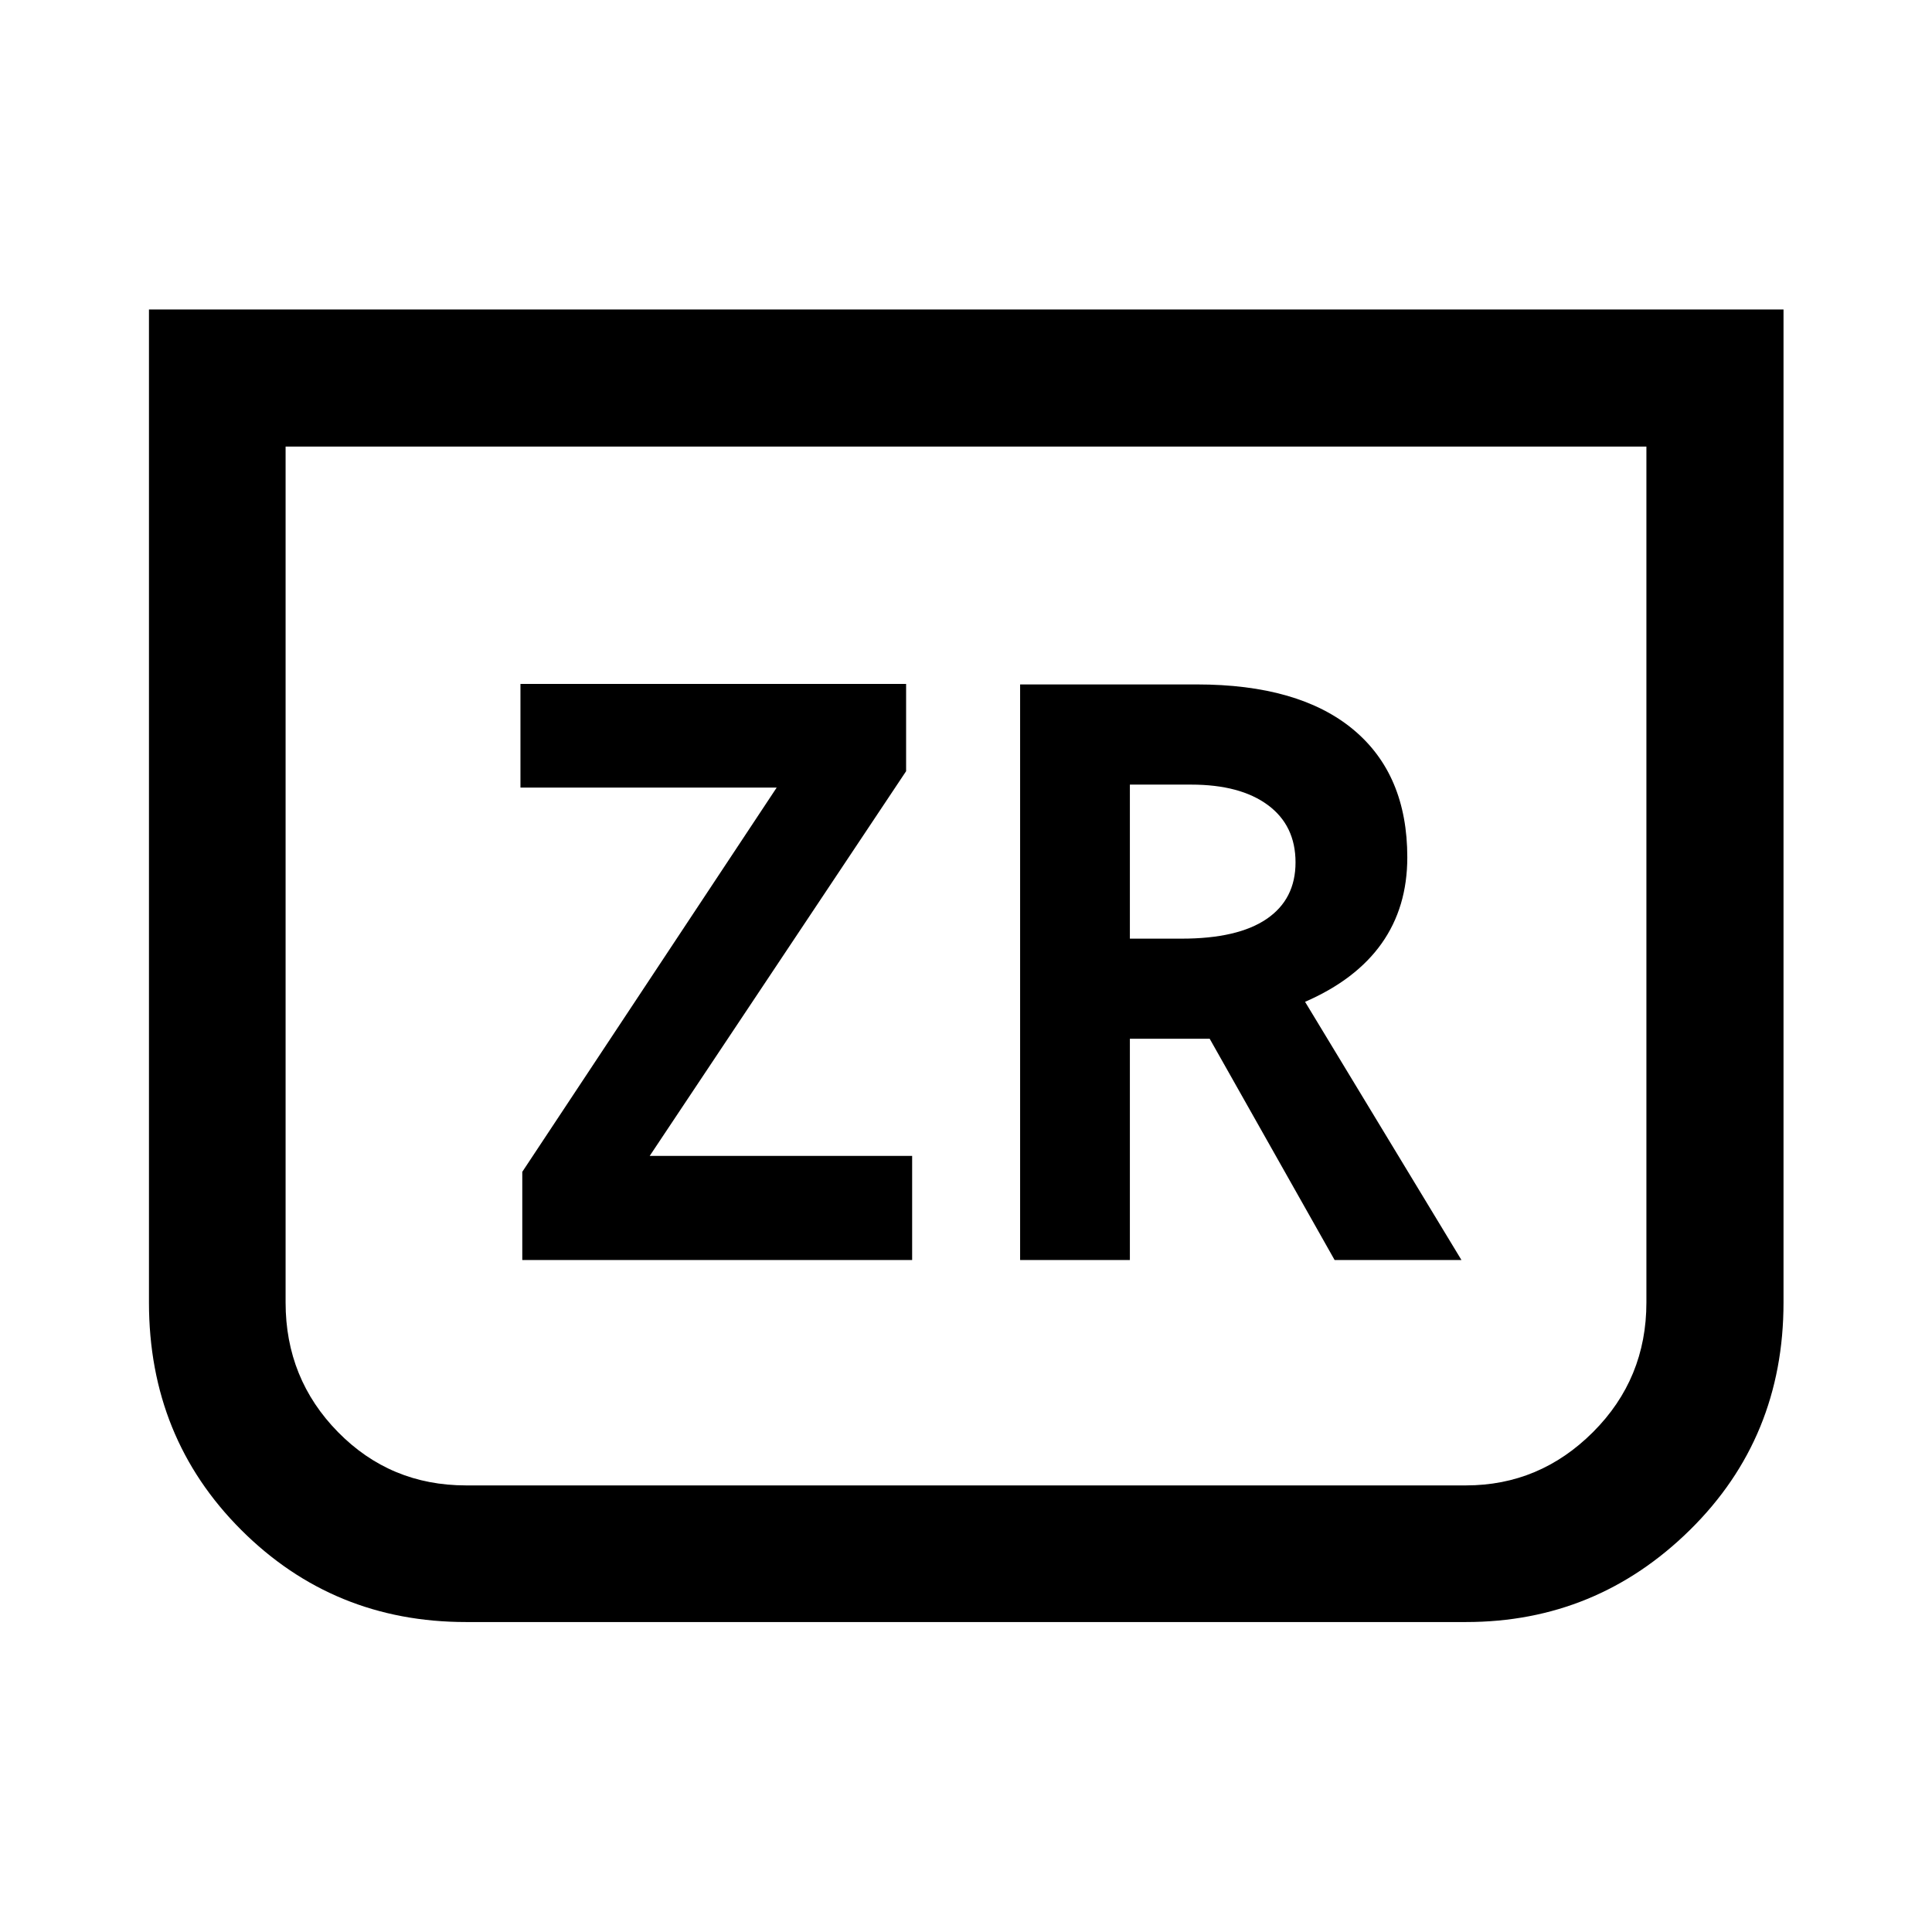 <svg xmlns="http://www.w3.org/2000/svg" width="48" height="48" viewBox="0 -960 960 960"><path d="M886.22-806.22v493.42q0 67.22-46.47 113t-111.32 45.78H231.57q-65.91 0-111.73-45.78-45.82-45.78-45.82-113v-493.42h812.2Zm-68.13 68.13H141.91v425.29q0 37.88 26.04 64.39 26.04 26.5 63.62 26.5h496.86q36.62 0 63.14-26.5 26.52-26.51 26.52-64.39v-425.29Zm0 0H141.91h676.18Zm-558.57 404.2h193.72v-51.74H322.83L450.24-576.8v-43.35H258.61v51.5h127.32L259.52-377.72v43.83Zm247.37 0h54.54v-109.96h39.66l62.08 109.96h63.03L648.48-462.2q25.28-11 38.04-29 12.76-18 12.76-42.8 0-41.24-26.95-63.58-26.96-22.33-77.64-22.33h-87.8v286.02Zm54.54-159.7v-76.54h30.46q24.37 0 38.11 10.16 13.74 10.17 13.74 28.49 0 18.33-14.37 28.11-14.36 9.78-42.24 9.78h-25.7Z"/></svg>